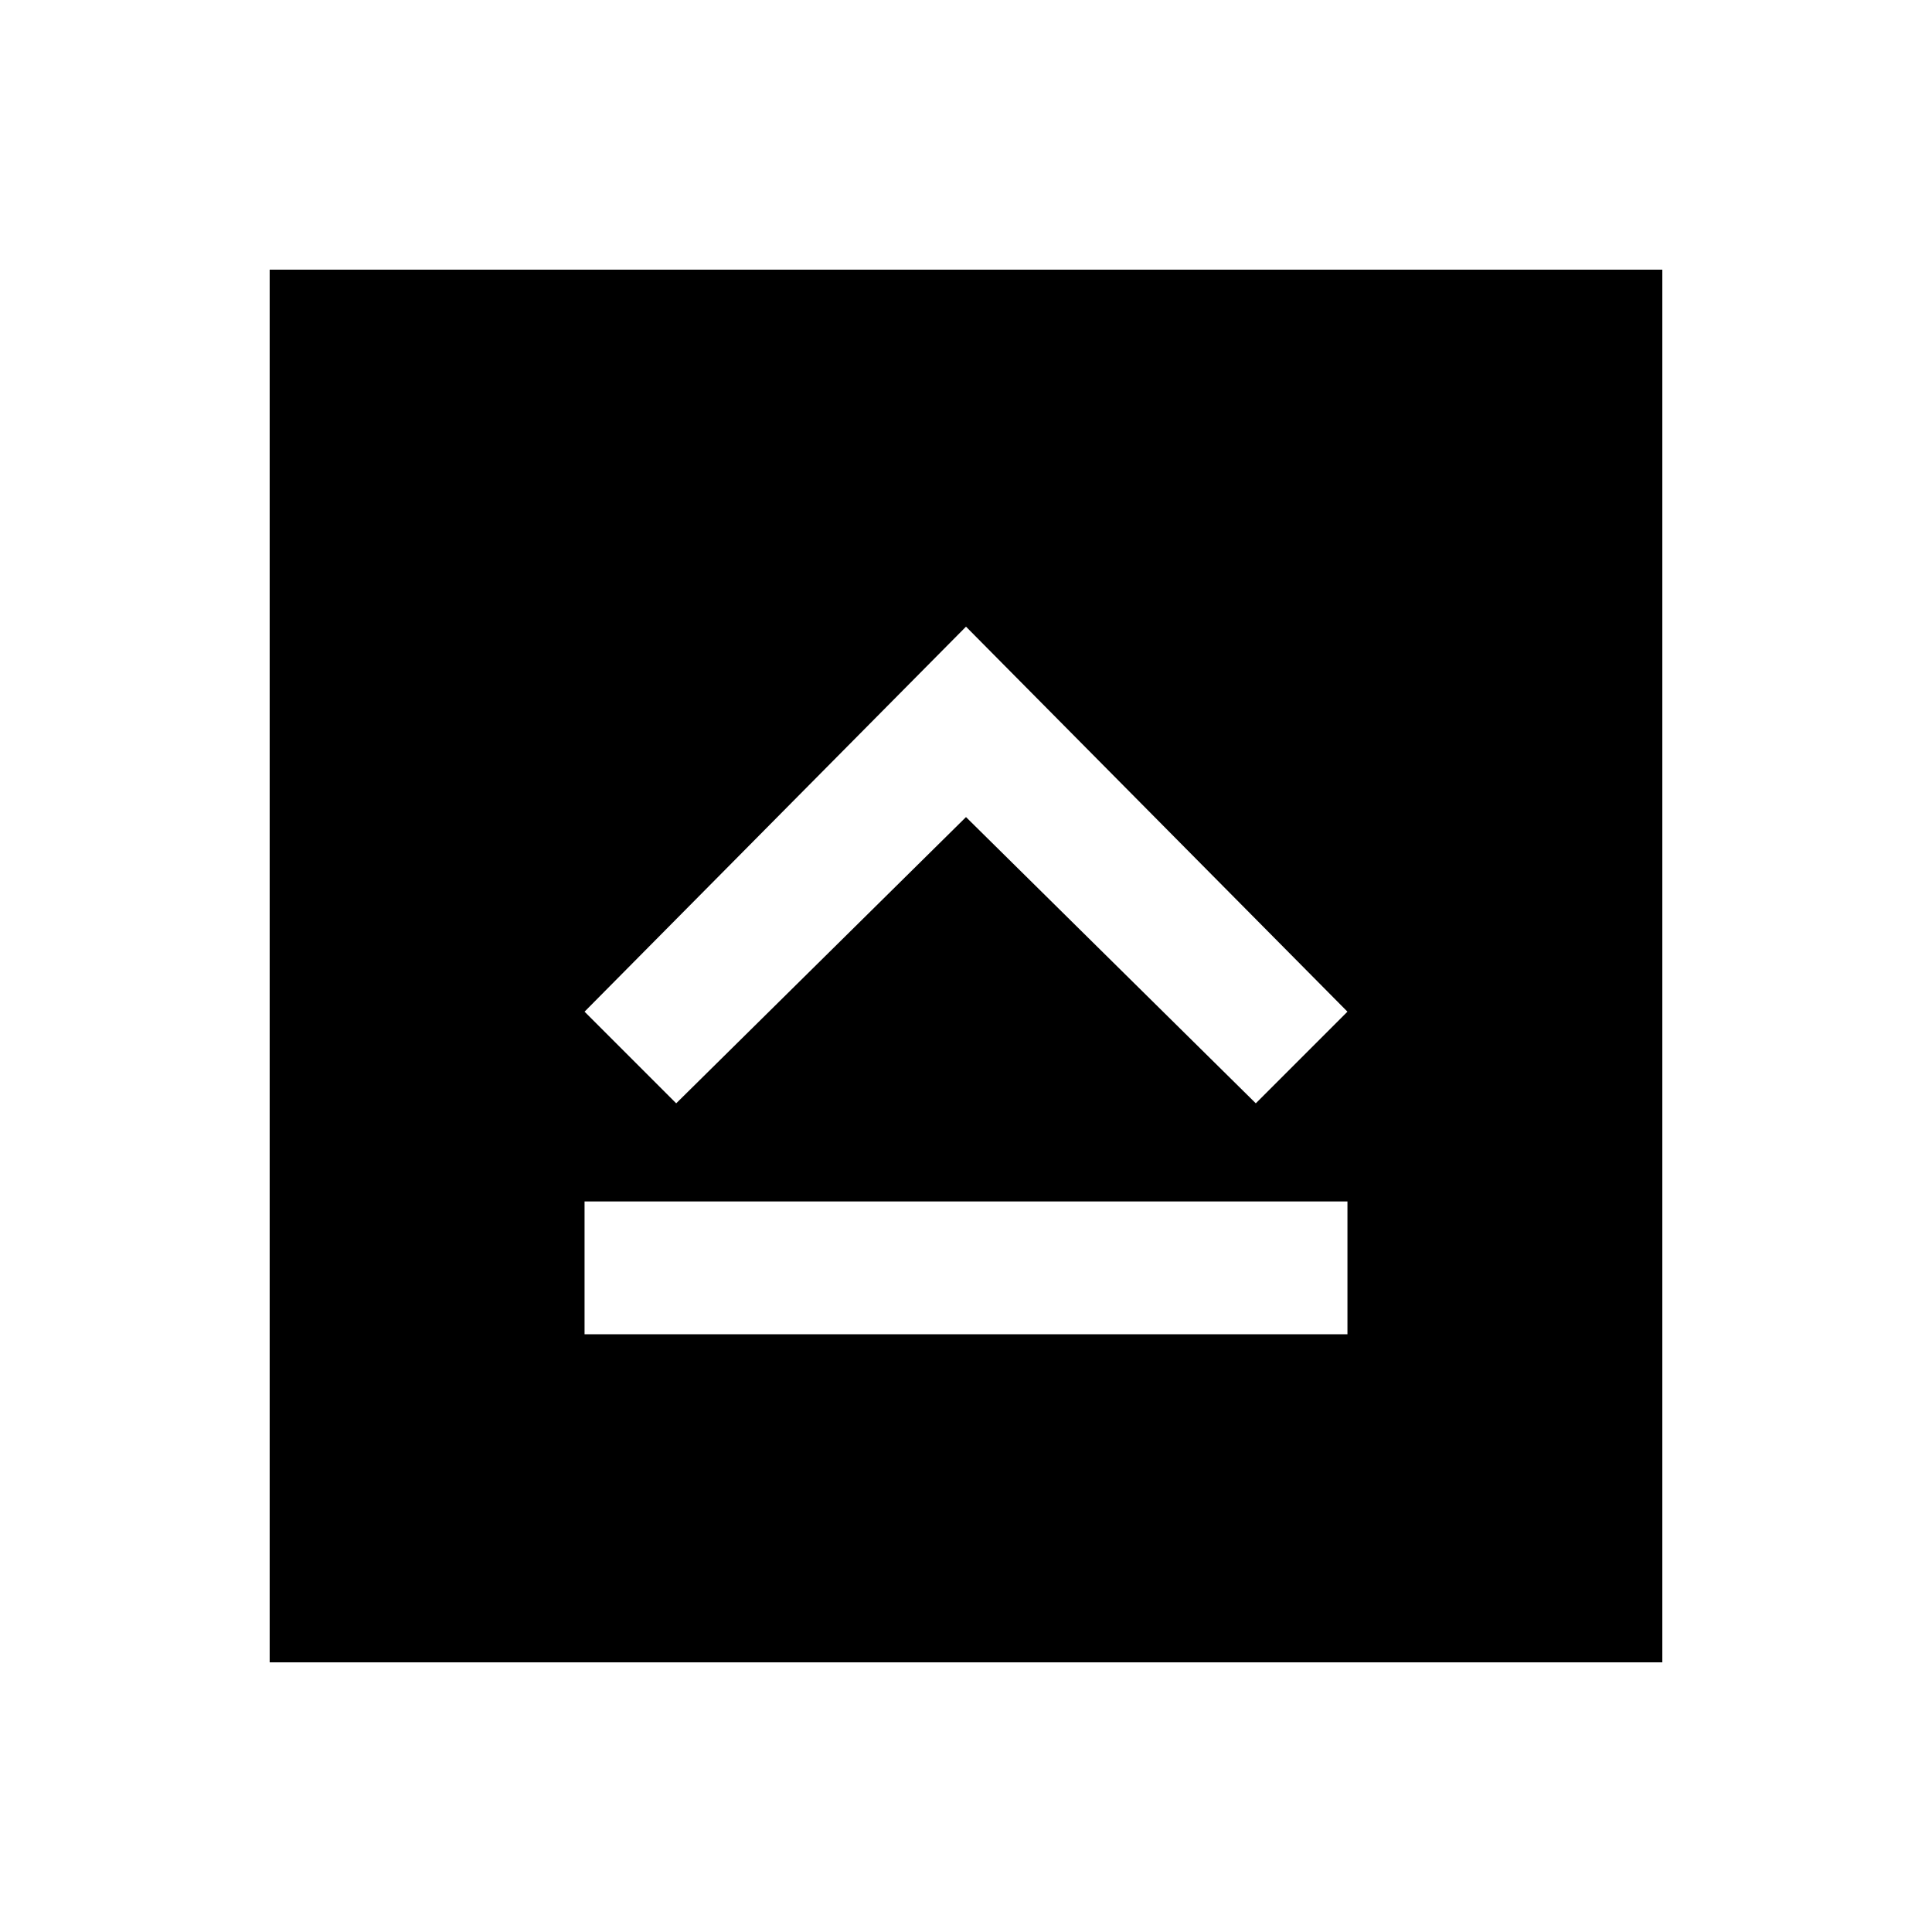 <svg xmlns="http://www.w3.org/2000/svg" height="24" viewBox="0 96 960 960" width="24"><path d="M290.461 759h379.078v-66H290.461v66ZM336 644.231 480 502l144 142.231 45.539-45.539L480 407.384 290.461 598.692 336 644.231ZM134 922V230h692v692H134Z"/></svg>